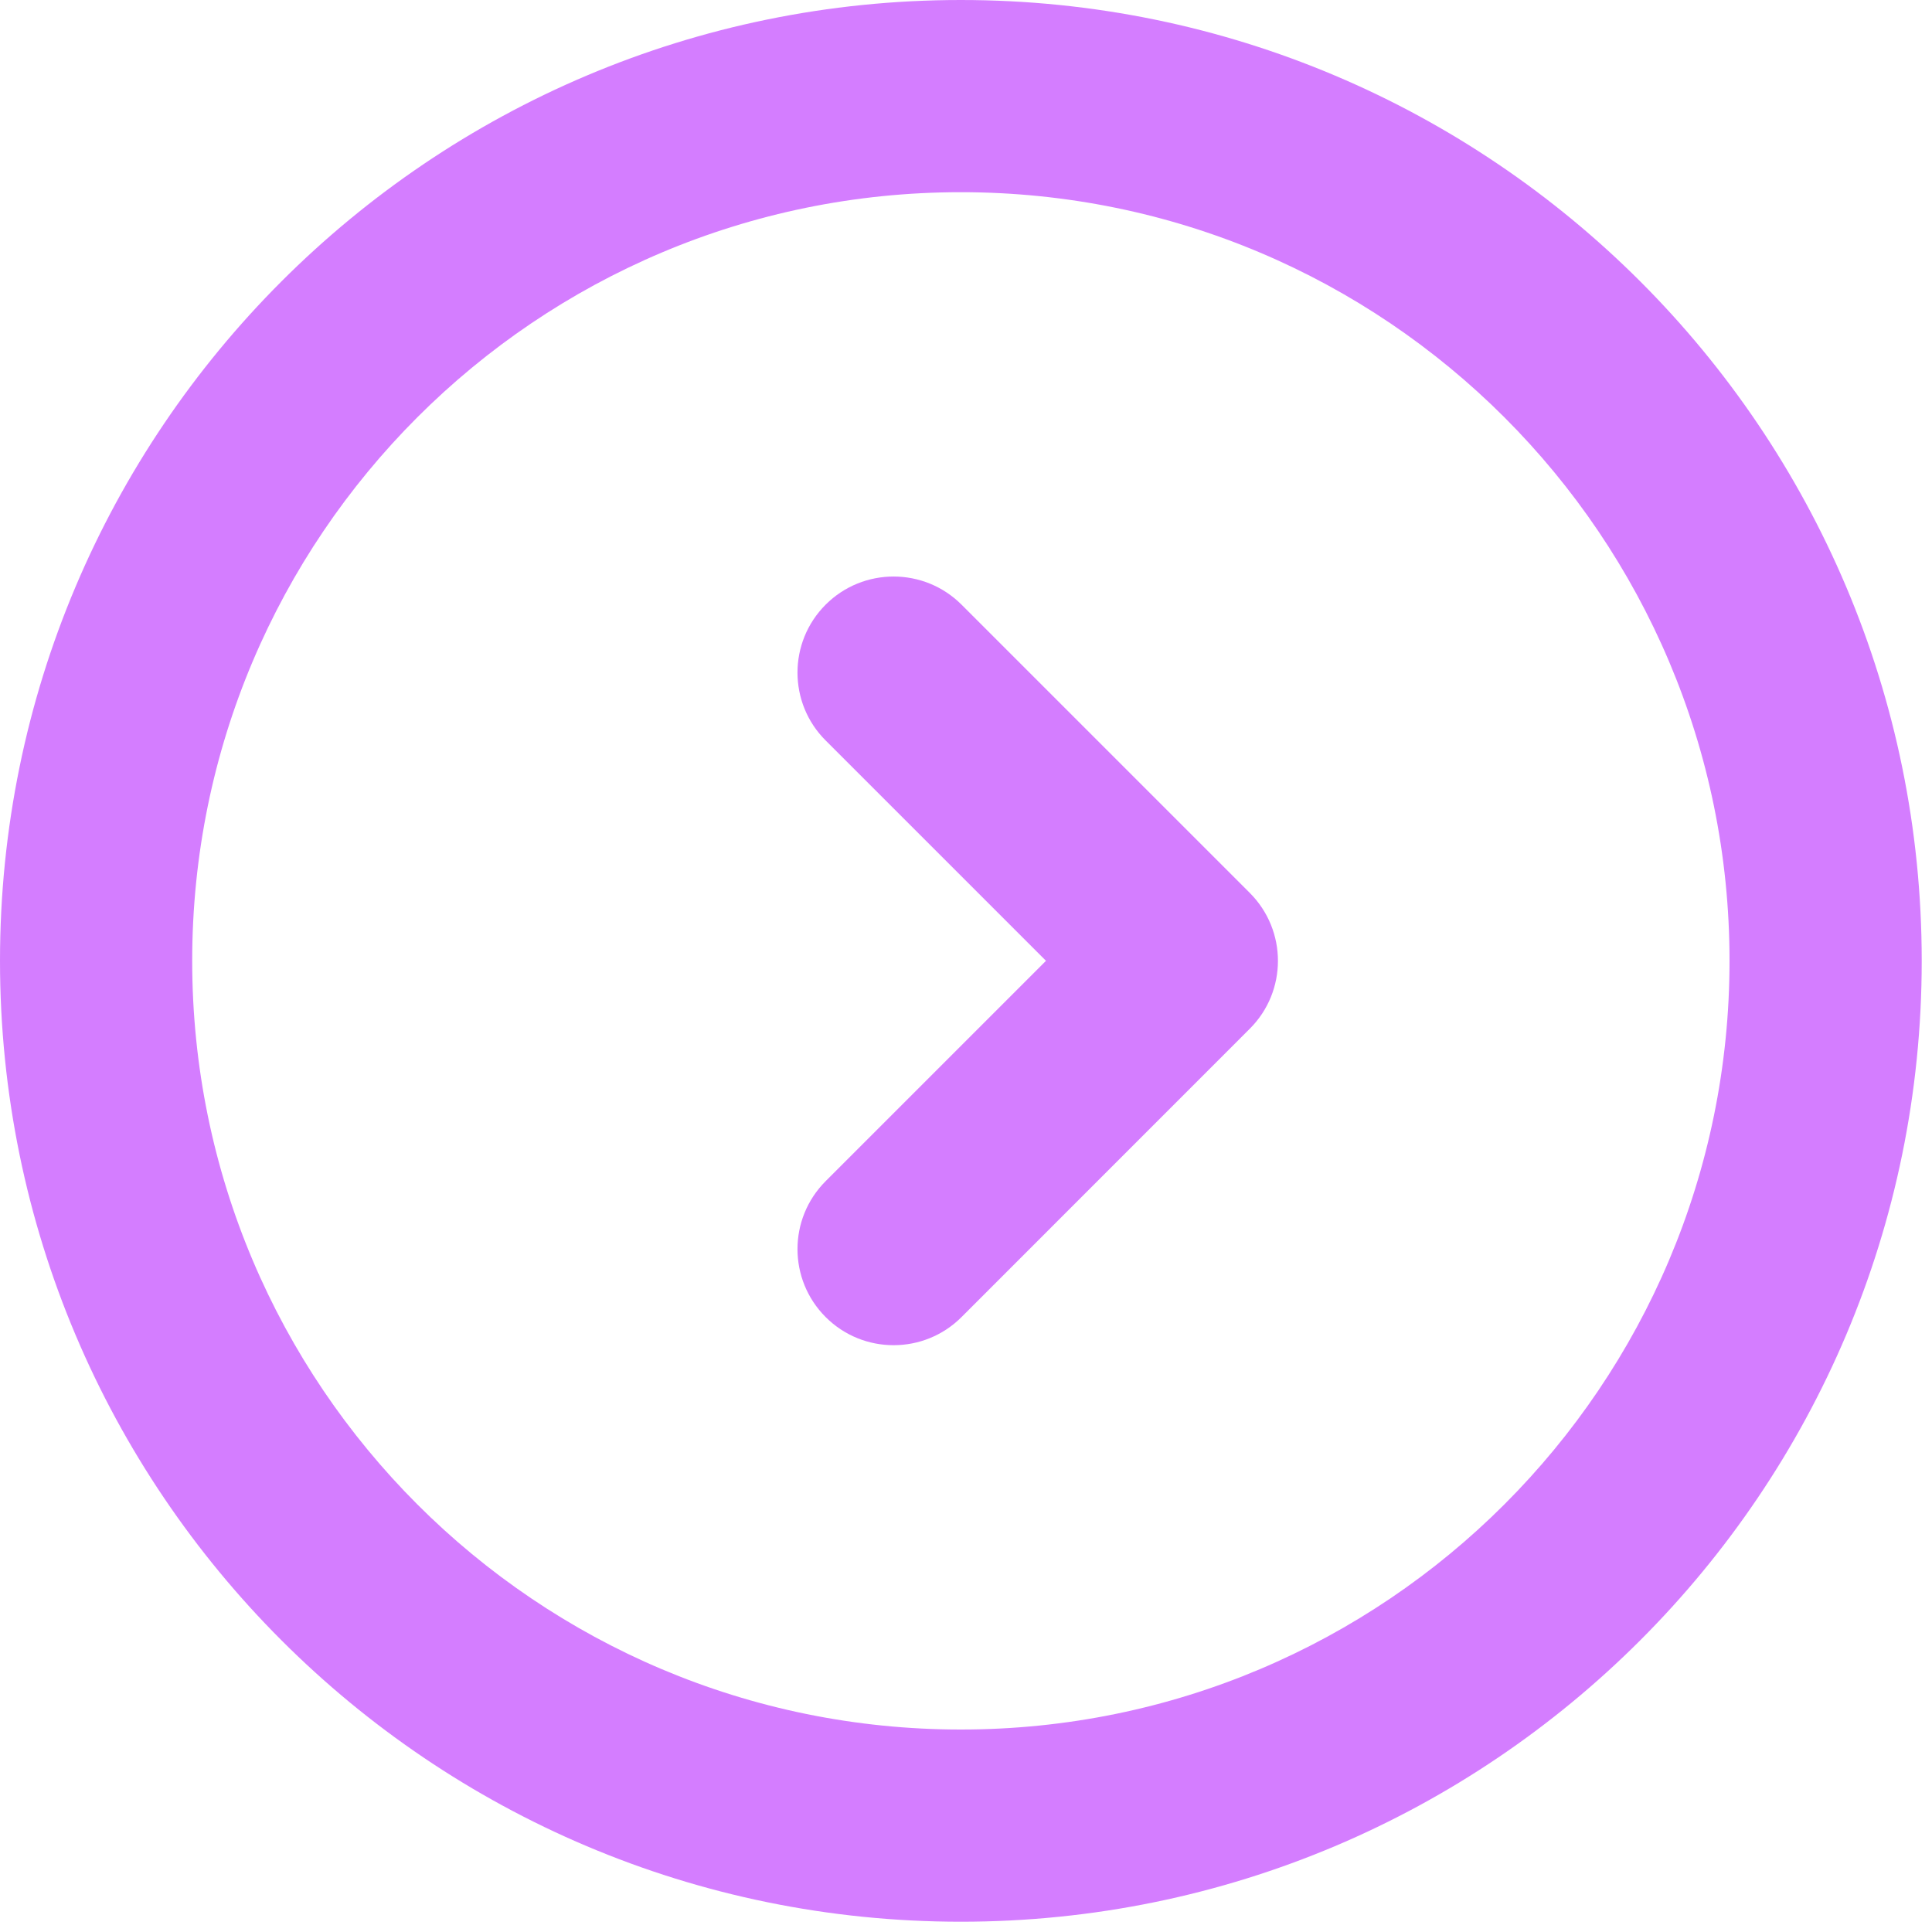 <svg width="25" height="25" viewBox="0 0 25 25" fill="none" xmlns="http://www.w3.org/2000/svg">
<path fill-rule="evenodd" clip-rule="evenodd" d="M10.684 7.824C10.198 8.31 10.198 9.097 10.684 9.582L13.535 12.433L10.684 15.284C10.198 15.77 10.198 16.557 10.684 17.043C11.169 17.528 11.957 17.528 12.442 17.043L16.172 13.312C16.658 12.827 16.658 12.04 16.172 11.554L12.442 7.824C11.957 7.339 11.169 7.339 10.684 7.824Z" fill="#D47DFF"/>
<path fill-rule="evenodd" clip-rule="evenodd" d="M0 12.433C0 5.567 5.567 0 12.433 0C19.3 0 24.867 5.567 24.867 12.433C24.867 19.3 19.3 24.867 12.433 24.867C5.567 24.867 0 19.3 0 12.433ZM12.433 2.487C6.94 2.487 2.487 6.94 2.487 12.433C2.487 17.927 6.94 22.38 12.433 22.38C17.927 22.38 22.38 17.927 22.38 12.433C22.38 6.94 17.927 2.487 12.433 2.487Z" fill="#D47DFF"/>
</svg>
